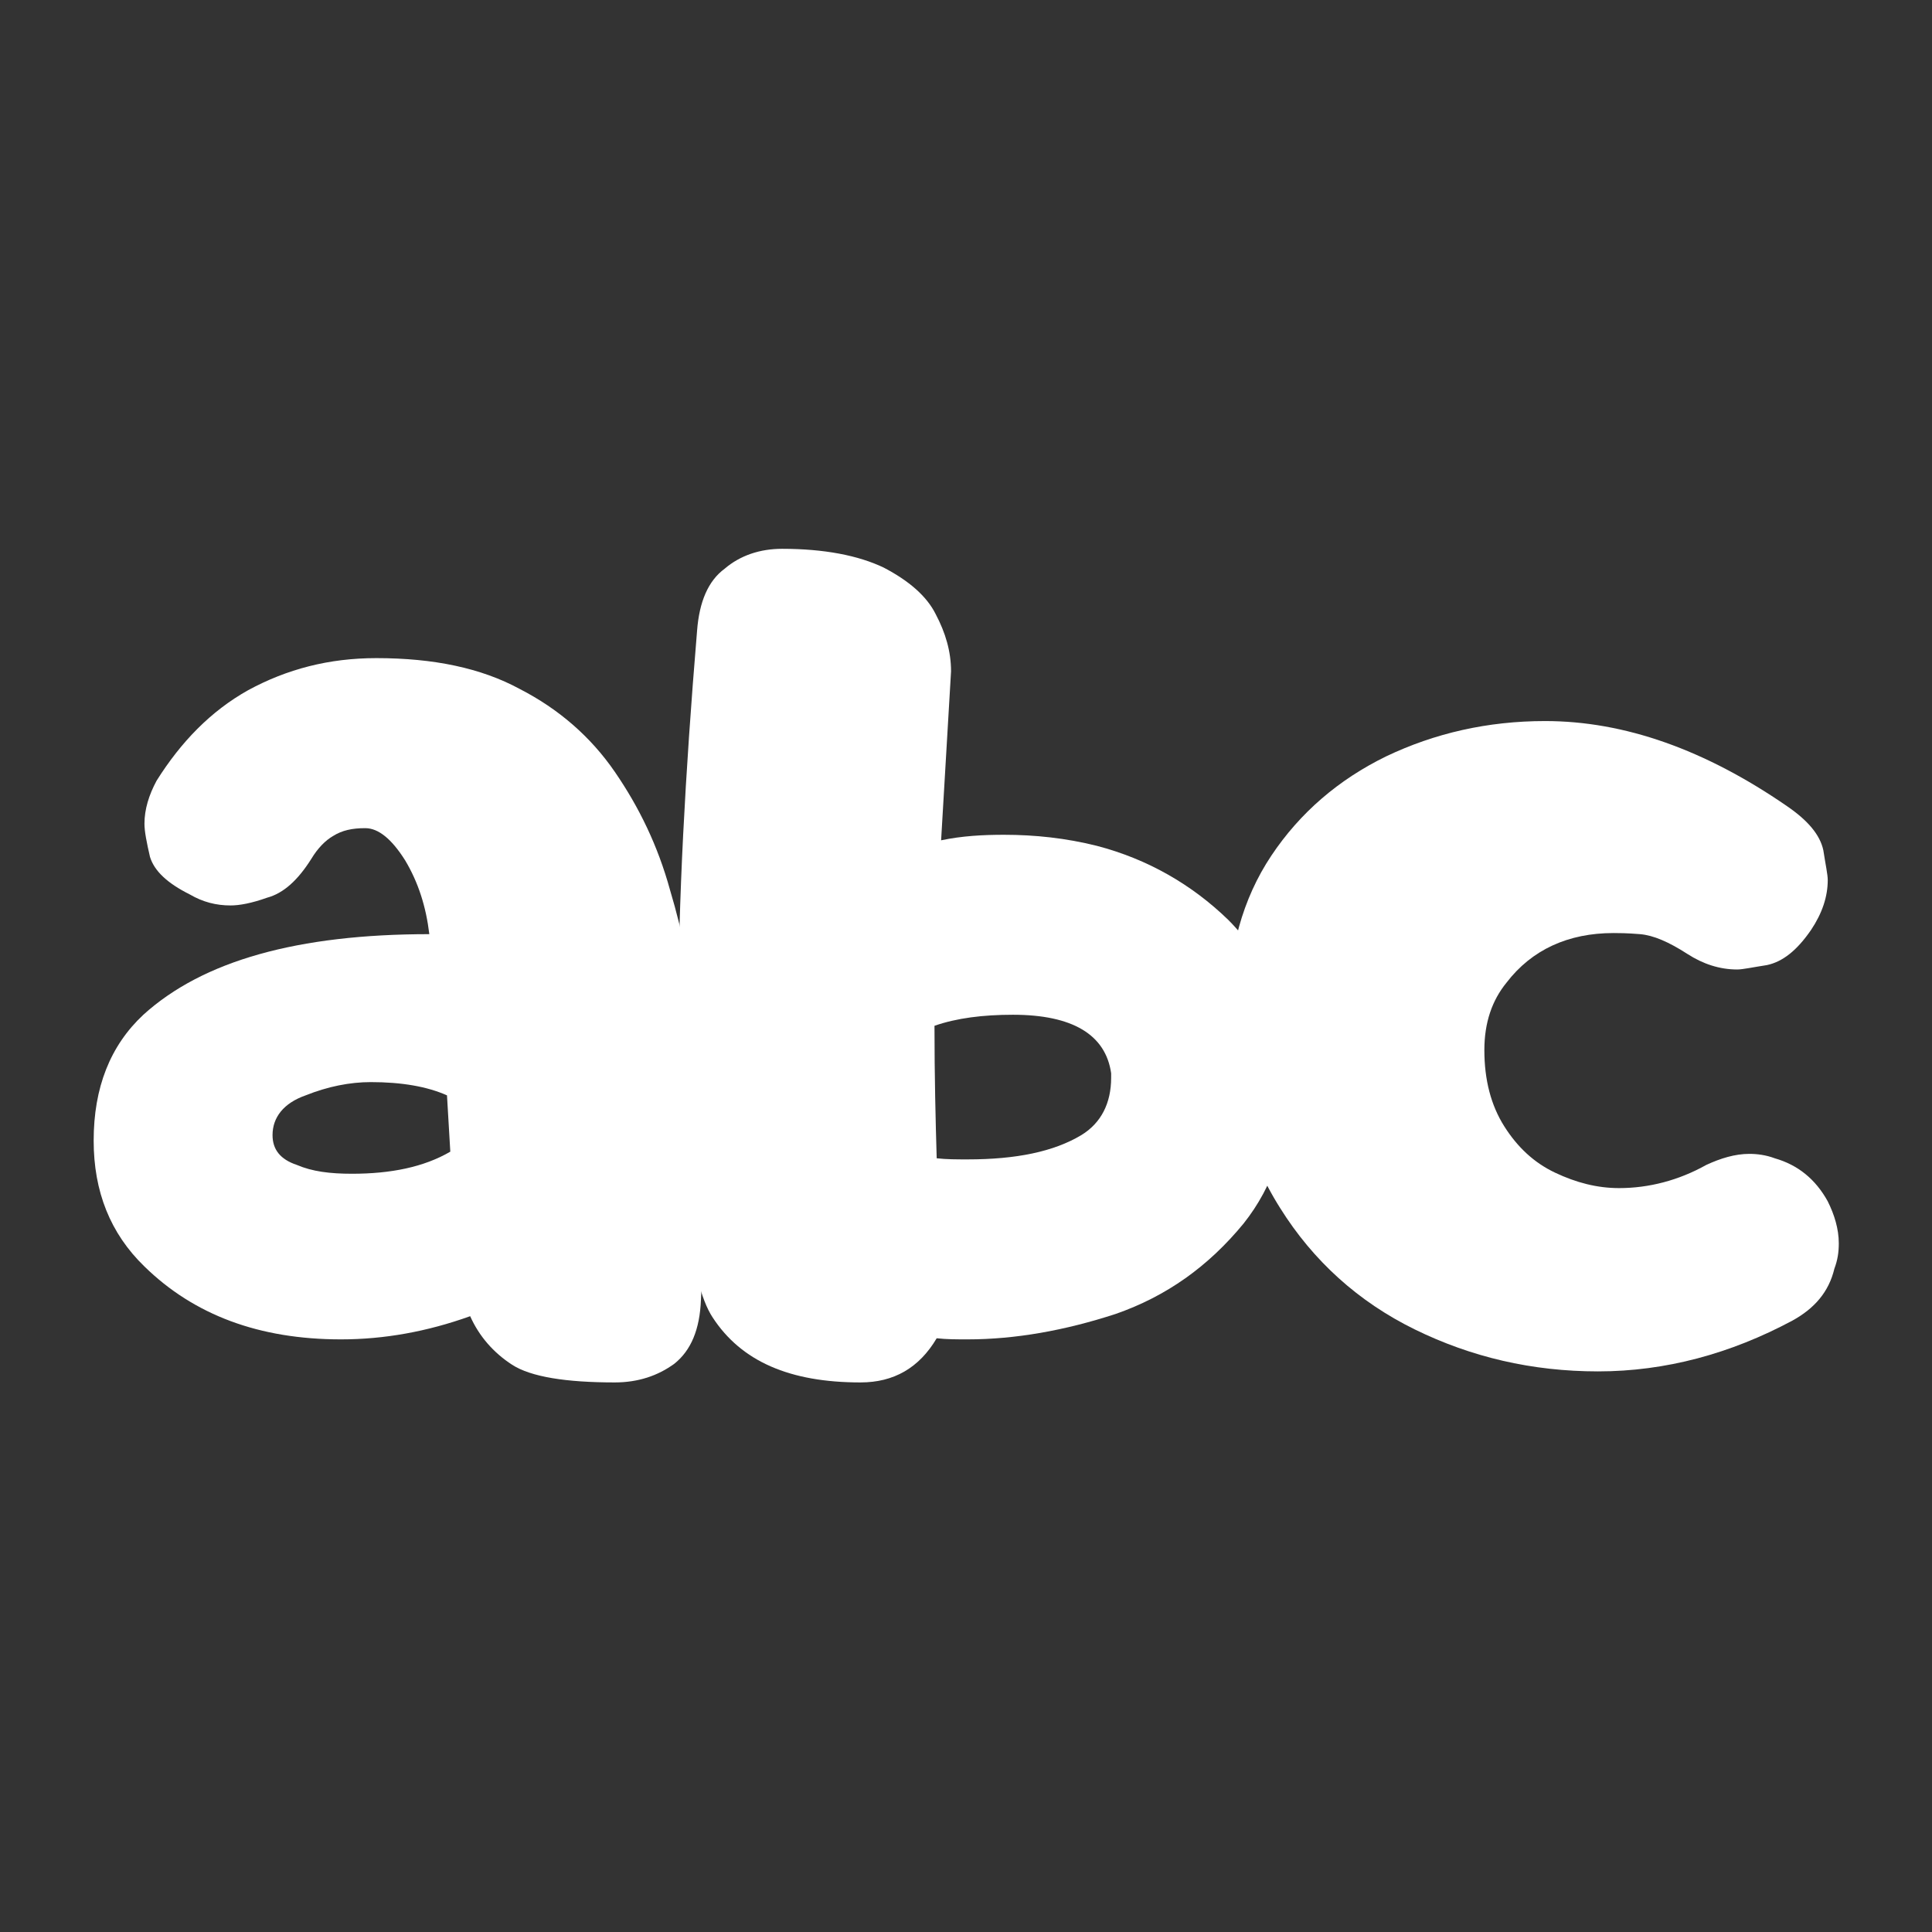 <svg clip-rule="evenodd" fill-rule="evenodd" stroke-linejoin="round" stroke-miterlimit="2" viewBox="0 0 30 30" xmlns="http://www.w3.org/2000/svg"><rect x="0" y="0" width="30" height="30" fill="#333333" stroke="none"/><g fill="#fff" fill-rule="nonzero"><path d="m.482.03c-.044 0-.076-.005-.093-.016s-.03-.026-.038-.044c-.039.014-.078.021-.117.021-.074 0-.133-.022-.178-.066-.031-.03-.046-.068-.046-.114 0-.048.015-.086.045-.114.054-.049.14-.073.259-.073-.003-.025-.01-.047-.022-.067-.012-.019-.024-.029-.036-.029s-.021.002-.029.007c-.007.004-.014.011-.02.021-.012.019-.025.031-.04.035-.014.005-.025.007-.033.007-.013 0-.025-.003-.037-.01-.02-.01-.032-.021-.036-.034-.003-.013-.005-.023-.005-.03 0-.013.004-.026.011-.039.022-.035.049-.063.083-.082.035-.019.073-.029.116-.029.052 0 .095.009.13.028.035.018.064.043.086.075s.039.067.05.107c.012.04.02.081.024.123s.007.083.007.122c0 .048-.001.089-.003.126-.001.027-.009.046-.024.058-.015.011-.033.017-.054.017zm-.238-.189c.035 0 .065-.006.089-.02l-.003-.051c-.018-.008-.041-.012-.069-.012-.019 0-.039.004-.059.012-.02.007-.03.02-.03.036 0 .013.007.022.022.027.014.006.03.008.05.008z" transform="matrix(17.145 0 0 17.145 1.283 20.952)"/><path d="m.206.03c-.064 0-.108-.019-.134-.059-.021-.032-.031-.124-.031-.278 0-.097.006-.212.017-.344.002-.026.01-.045.025-.056.014-.012.032-.018.052-.018.038 0 .069.006.092.017.023.012.039.026.047.042.009.017.014.034.014.052l-.009.153c.019-.004.038-.005.057-.005.028 0 .056.003.084.01.046.012.086.035.119.067.037.037.055.086.055.148 0 .051-.014.093-.041.127-.032.039-.07.066-.116.082-.046.015-.091.023-.134.023-.01 0-.019 0-.028-.001-.016.027-.039.04-.069.04zm.097-.202c.044 0 .078-.007.103-.022.018-.011.027-.029.027-.052v-.004c-.005-.035-.035-.053-.089-.053-.027 0-.051.003-.071.01 0 .046.001.086.002.12.009.001.018.001.028.001z" transform="matrix(17.145 0 0 17.145 9.83 20.952)"/><path d="m.352.02c-.06 0-.115-.013-.166-.038s-.092-.062-.122-.11c-.031-.049-.047-.108-.047-.178 0-.055.013-.102.039-.141s.061-.069.104-.09c.044-.021.092-.032.144-.032.072 0 .145.026.219.077.019.013.03.026.033.04.002.013.004.022.004.027 0 .015-.005.03-.015.045-.013.019-.026.029-.04.032-.013.002-.022.004-.027.004-.016 0-.031-.005-.045-.014-.017-.011-.031-.017-.043-.018s-.02-.001-.024-.001c-.041 0-.074.015-.097.045-.013.016-.02.036-.02.061 0 .027.006.05.018.069s.027.033.046.042.038.014.058.014c.027 0 .054-.007.079-.021.013-.006.026-.01.039-.01.007 0 .015.001.023.004.021.006.037.019.048.039.006.012.01.025.01.038 0 .008-.001.015-.004.023-.005.021-.018.036-.038.047-.056.03-.115.046-.176.046z" transform="matrix(17.145 0 0 17.145 18.78 20.952)"/></g></svg>